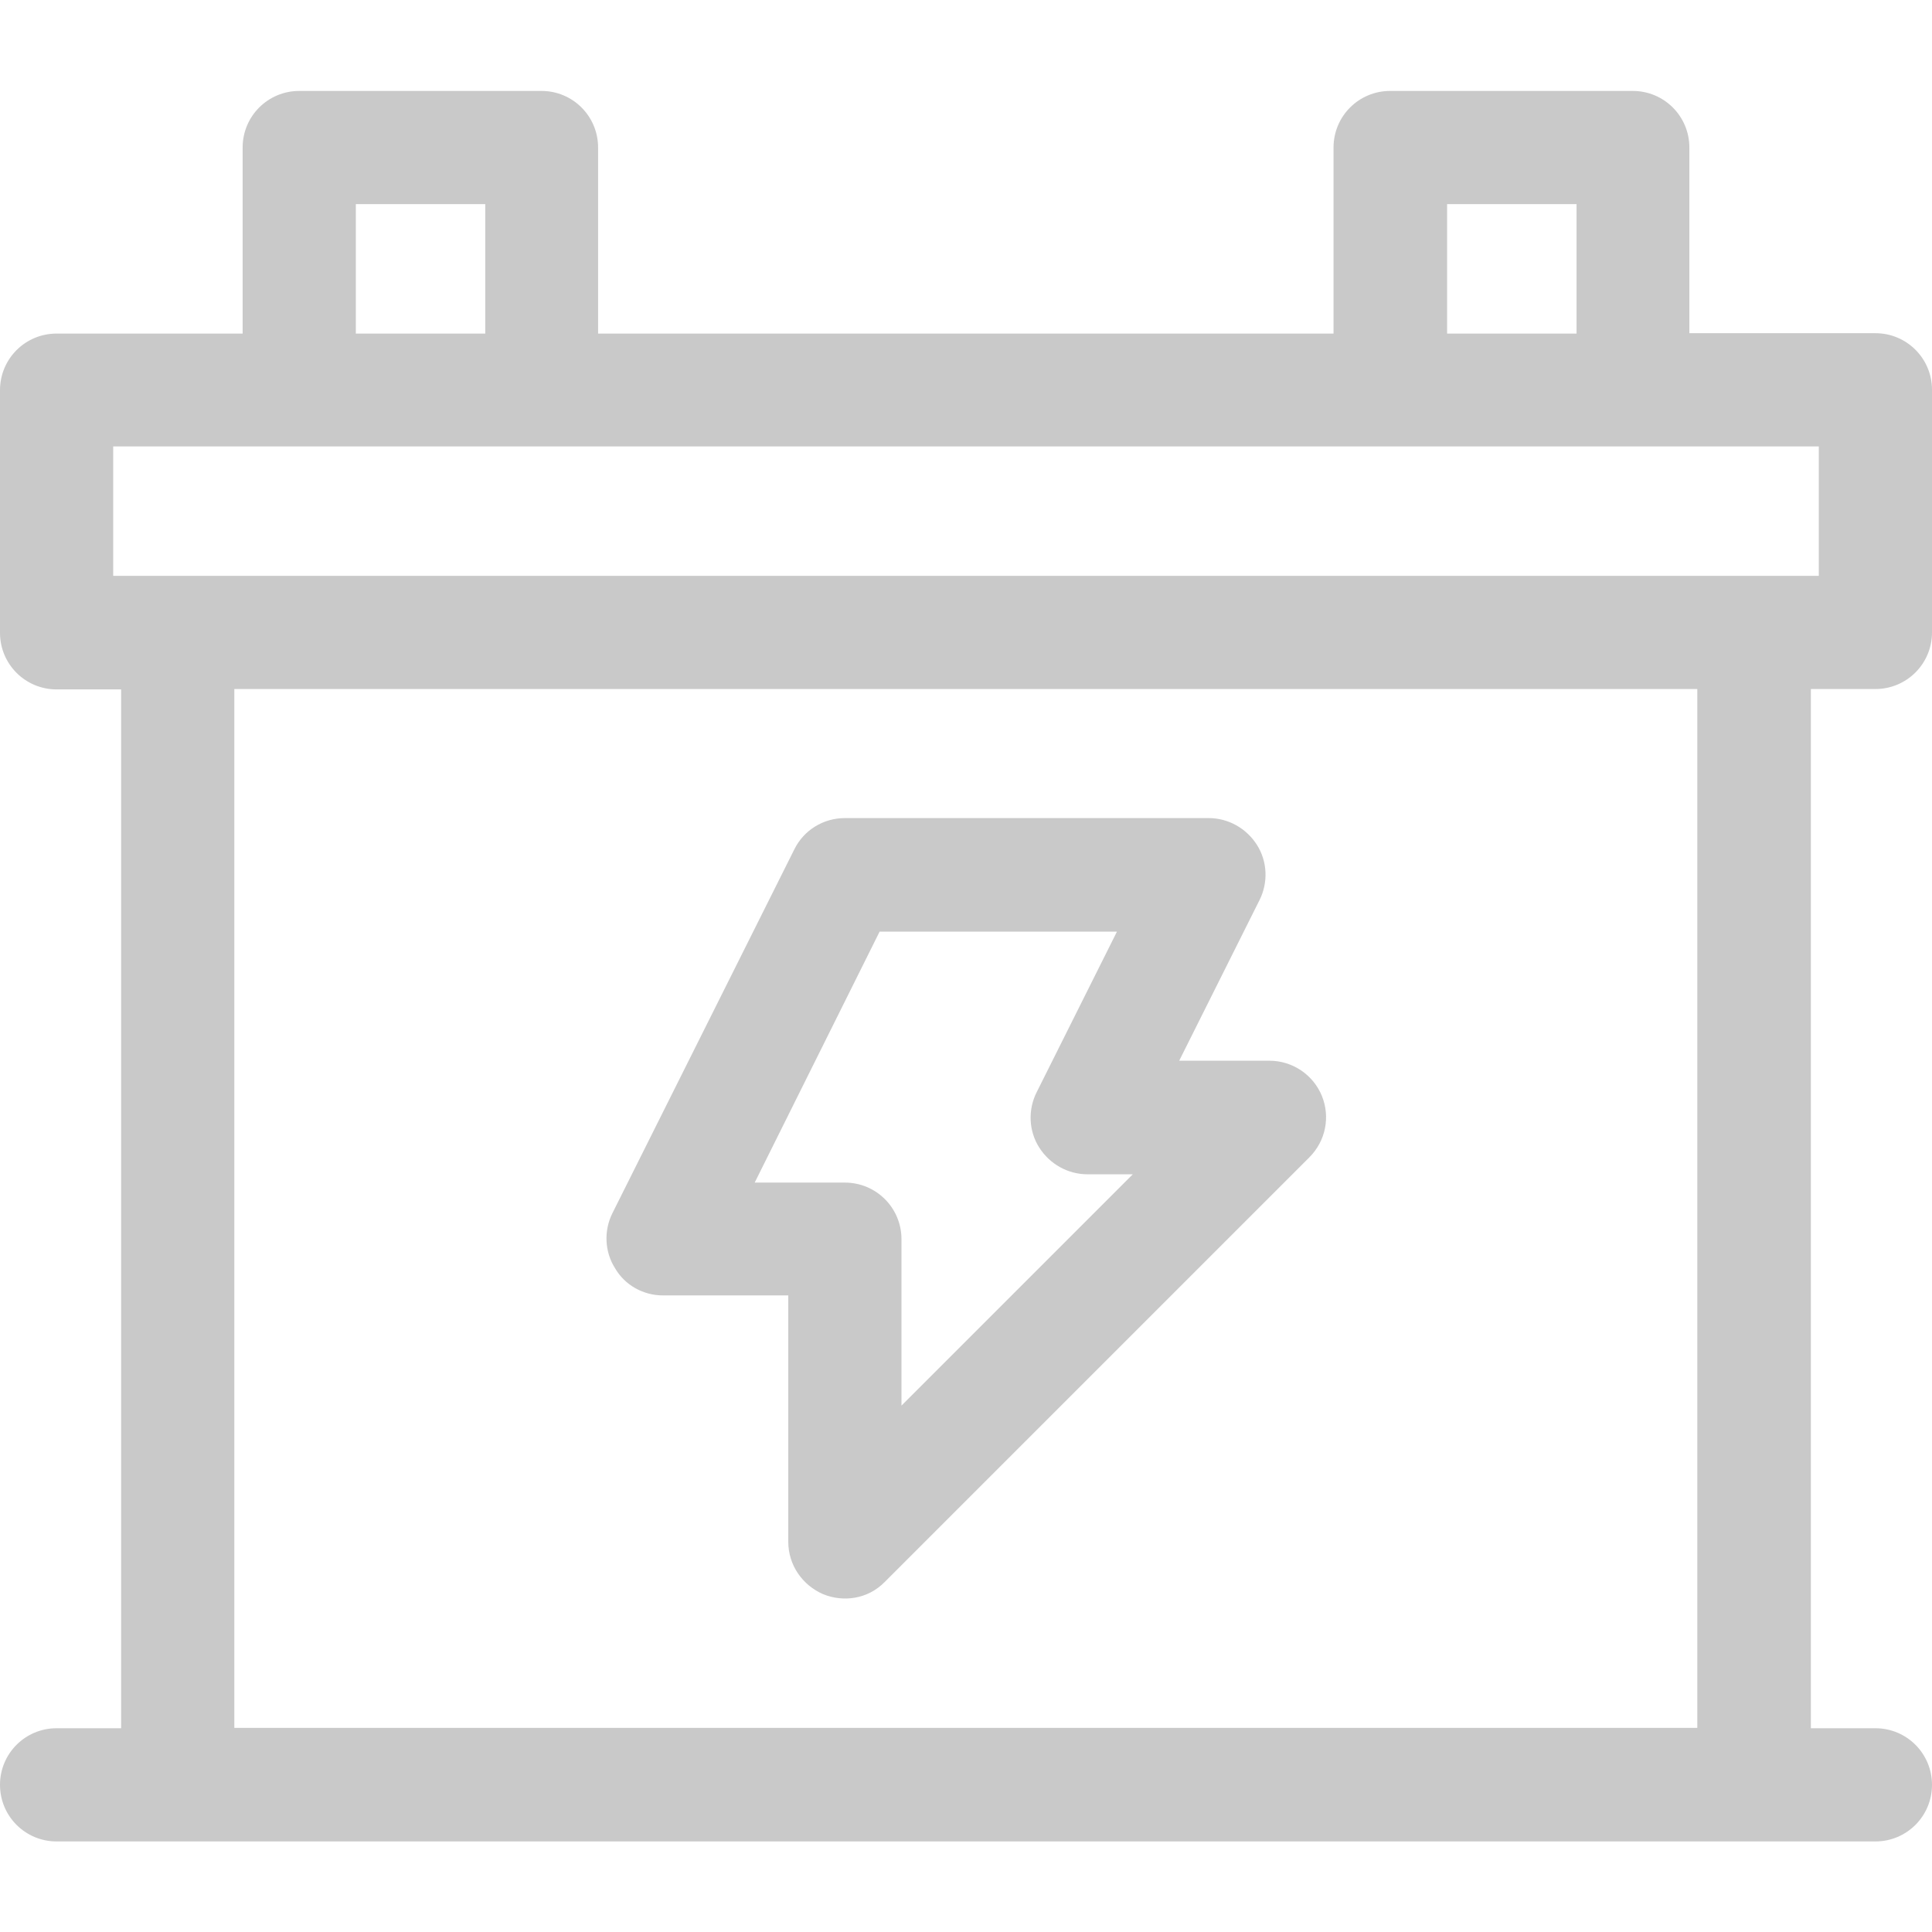 <?xml version="1.0" encoding="utf-8"?>
<!-- Generator: Adobe Illustrator 24.1.0, SVG Export Plug-In . SVG Version: 6.00 Build 0)  -->
<svg version="1.1" id="Layer_1" xmlns="http://www.w3.org/2000/svg" xmlns:xlink="http://www.w3.org/1999/xlink" x="0px" y="0px"
	 viewBox="0 0 512 512" style="enable-background:new 0 0 512 512;" xml:space="preserve">
<style type="text/css">
	.st0{fill:#C9C9C9;}
</style>
<g>
	<path class="st0" d="M497,182.6c8.3,0,15-6.7,15-15v-64.3c0-8.3-6.7-15-15-15h-49.3V39.1c0-8.3-6.7-15-15-15h-64.3
		c-8.3,0-15,6.7-15,15v49.3H158.5V39.1c0-8.3-6.7-15-15-15H79.3c-8.3,0-15,6.7-15,15v49.3H15c-8.3,0-15,6.7-15,15v64.3
		c0,8.3,6.7,15,15,15h17.1v275.3H15c-8.3,0-15,6.7-15,15s6.7,15,15,15h482c8.3,0,15-6.7,15-15s-6.7-15-15-15h-17.1V182.6H497z
		 M383.5,54.1h34.3v34.3h-34.3V54.1z M94.3,54.1h34.3v34.3H94.3V54.1z M449.9,457.9H62.1V182.6h387.7V457.9z M30,152.6v-34.3h452
		v34.3H30z"/>
	<path class="st0" d="M175.7,343.3h33.2v65.3c0,6.1,3.7,11.5,9.3,13.9c5.2,2.1,11.7,1.4,16.3-3.3l112.5-112.5
		c4.3-4.3,5.6-10.7,3.3-16.3c-2.3-5.6-7.8-9.3-13.9-9.3h-23.9l21.3-42.6c2.3-4.6,2.1-10.2-0.7-14.6s-7.6-7.1-12.8-7.1h-96.4
		c-5.7,0-10.9,3.2-13.4,8.3l-48.2,96.4c-2.3,4.6-2.1,10.2,0.7,14.6C165.6,340.6,170.5,343.3,175.7,343.3L175.7,343.3z M233.1,246.9
		H296l-21.3,42.6c-2.3,4.6-2.1,10.2,0.7,14.6s7.6,7.1,12.8,7.1h12l-61.3,61.3v-44.1c0-8.3-6.7-15-15-15h-23.9L233.1,246.9z"/>
</g>
</svg>
